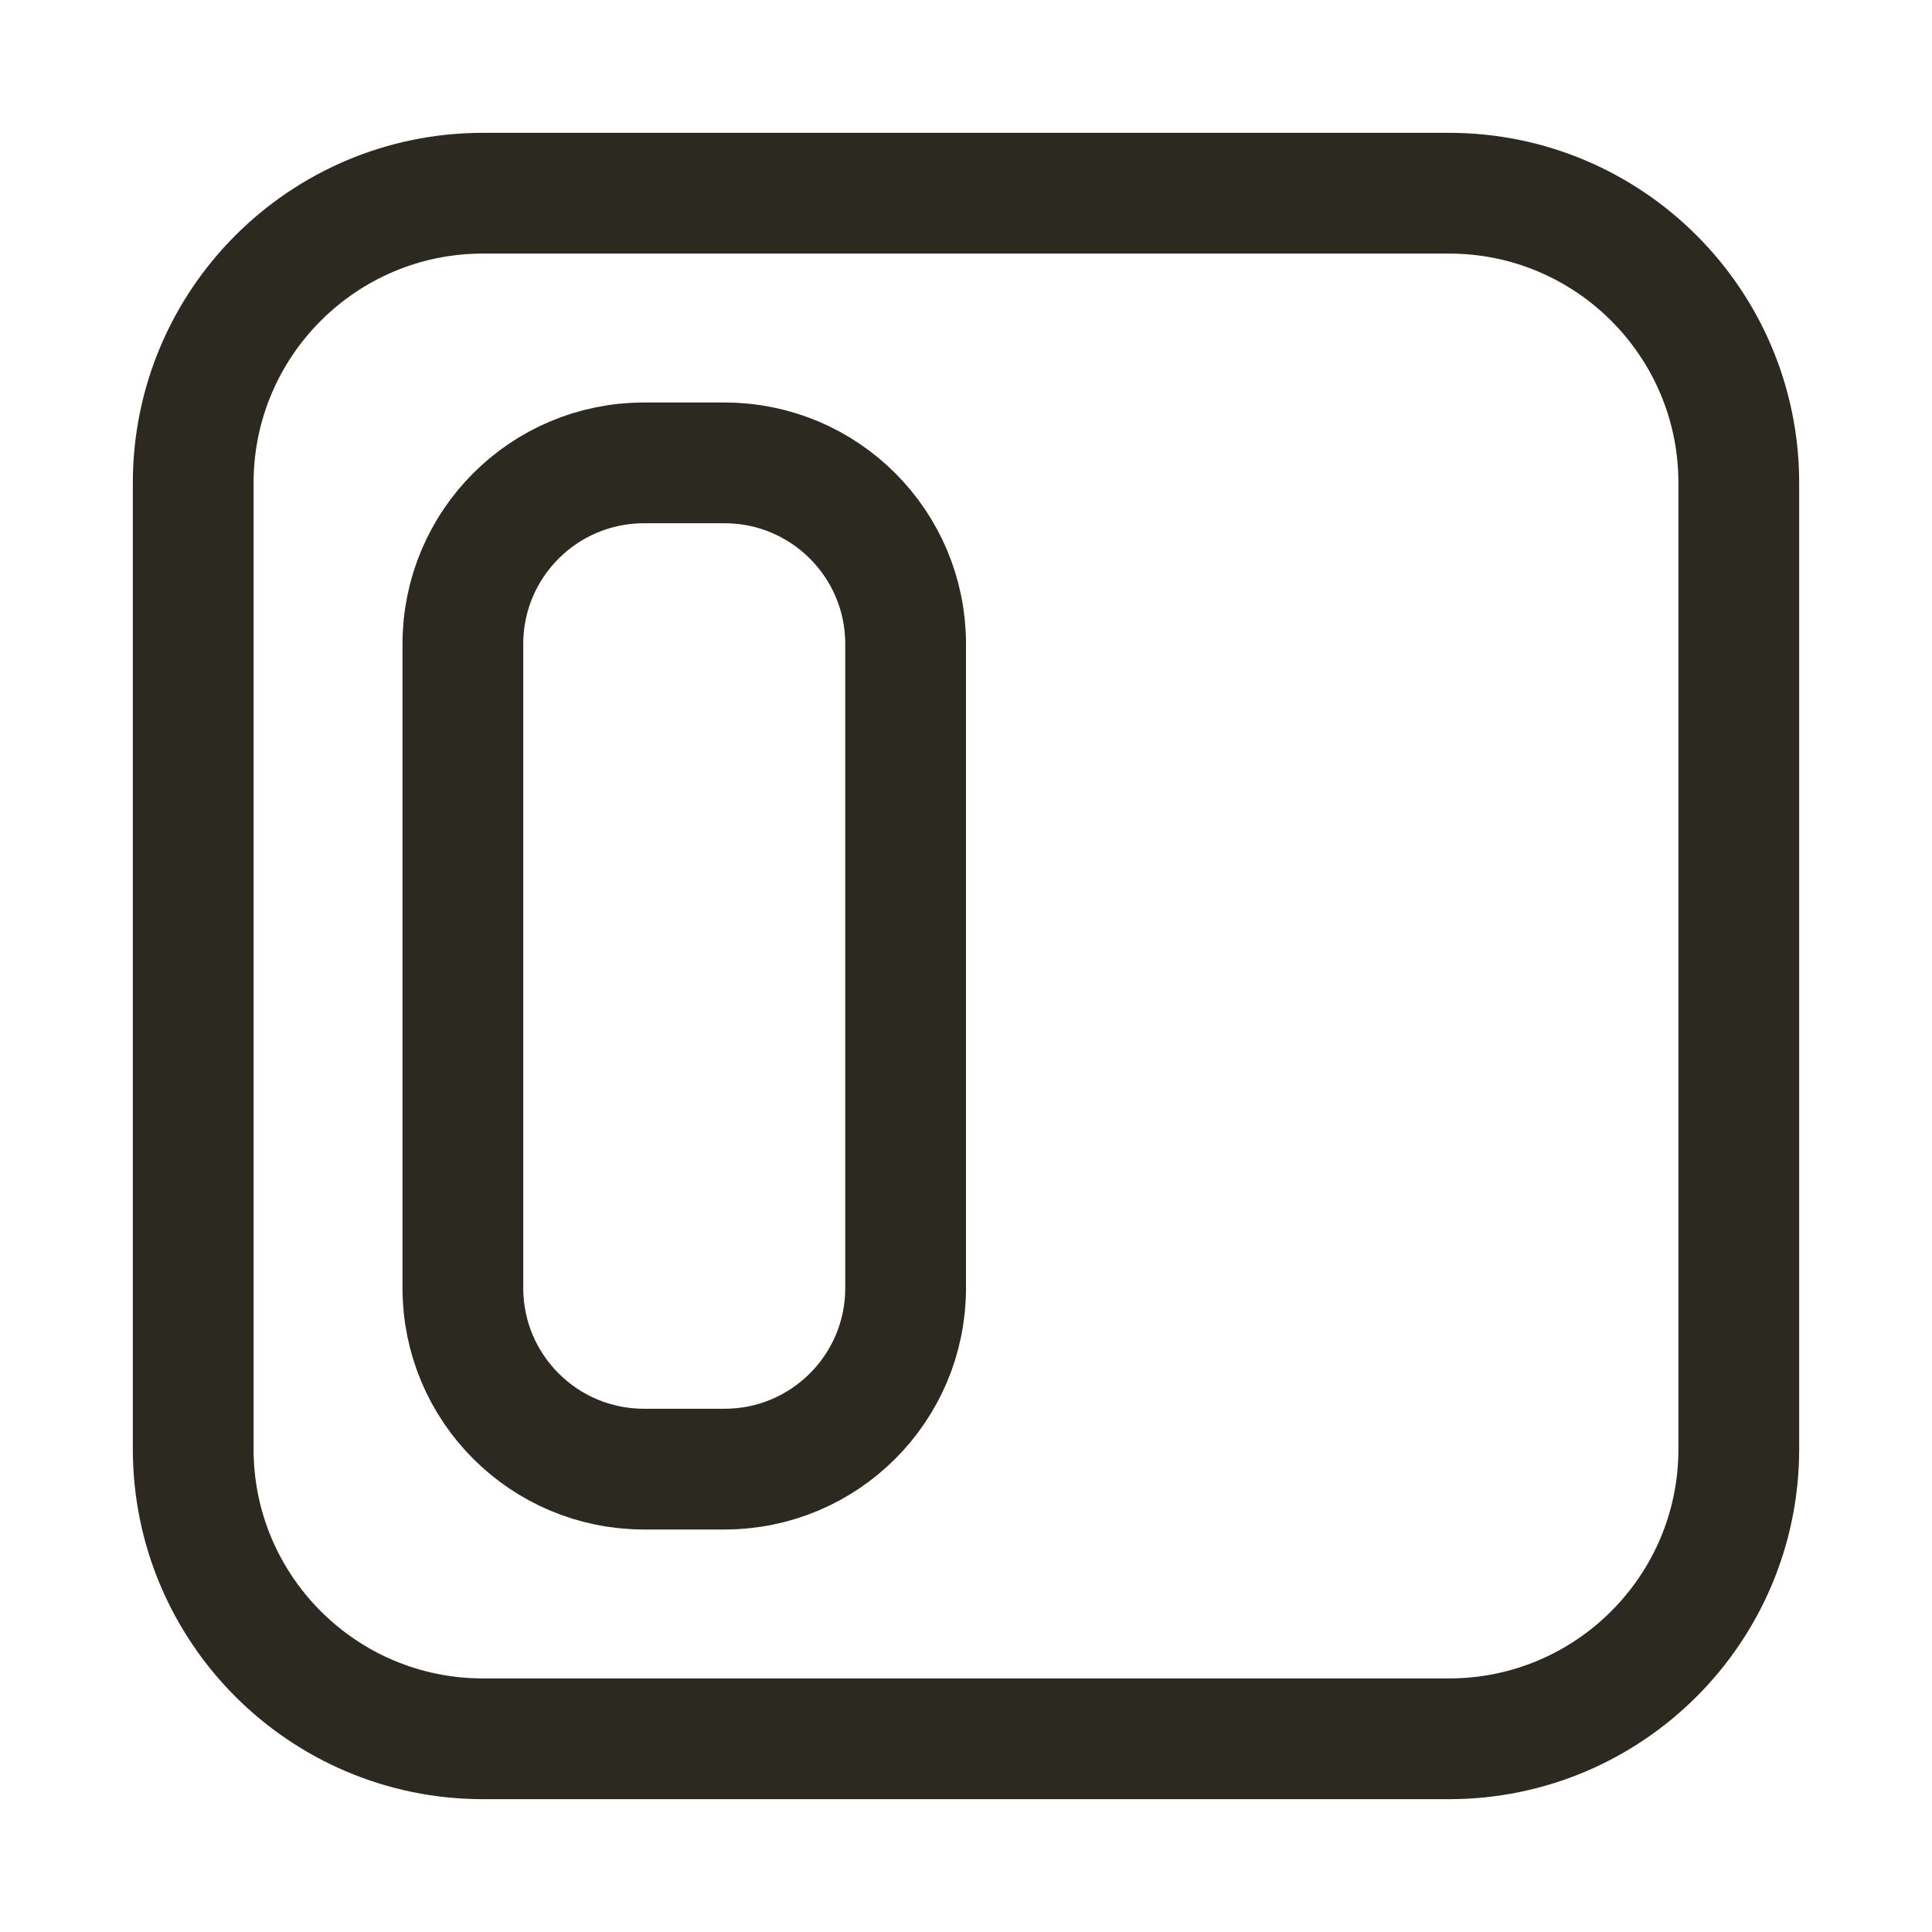 <svg width="24" height="24" viewBox="0 0 24 24" fill="none" xmlns="http://www.w3.org/2000/svg">
<path d="M6 21.6C4.012 21.6 2.4 19.988 2.4 18L2.4 6C2.4 4.012 4.012 2.4 6 2.4L18 2.4C19.988 2.4 21.6 4.012 21.6 6L21.6 18C21.6 19.988 19.988 21.6 18 21.6H6Z" stroke="#2C2920" stroke-width="1.5" stroke-linecap="square"/>
<path d="M8 5.75H9C10.243 5.75 11.25 6.757 11.25 8V16C11.25 17.243 10.243 18.25 9 18.25H8C6.757 18.25 5.75 17.243 5.75 16V8C5.75 6.757 6.757 5.75 8 5.75Z" stroke="#2C2920" stroke-width="1.5"/>
</svg>
